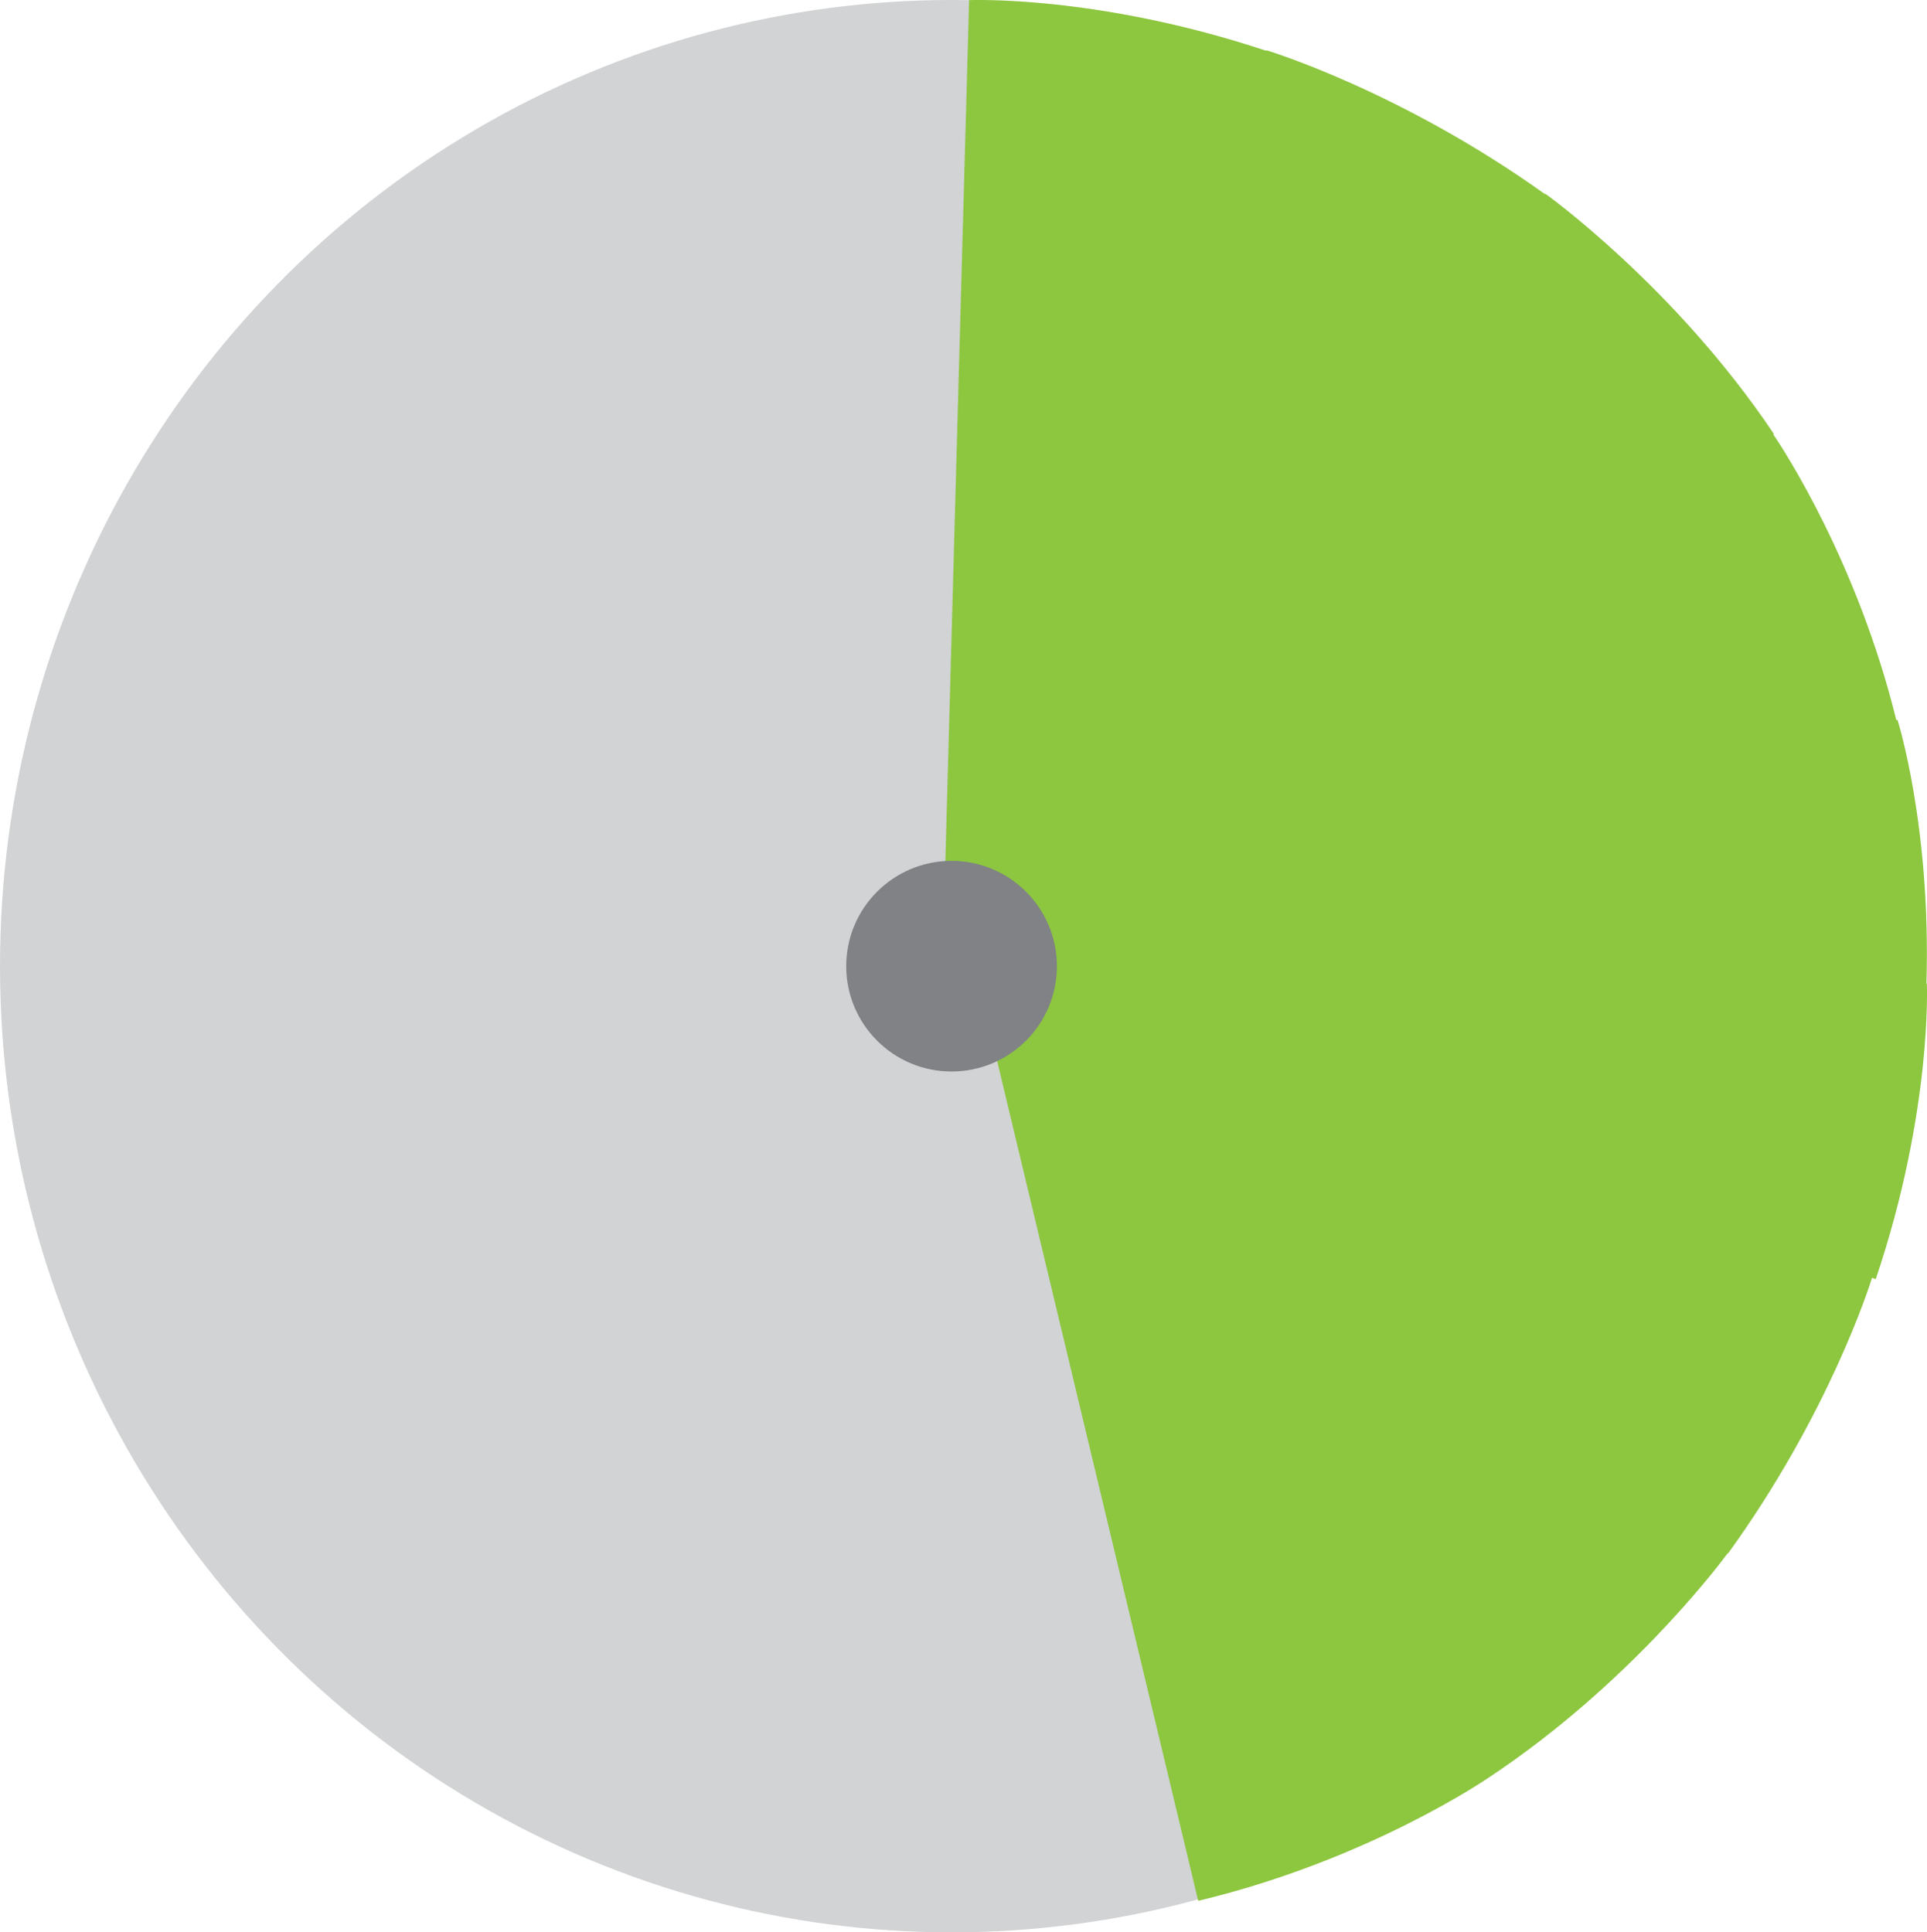 <?xml version="1.0" encoding="UTF-8"?>
<svg id="Layer_2" xmlns="http://www.w3.org/2000/svg" viewBox="0 0 133.9 134.3">
  <defs>
    <style>
      .cls-1 {
        fill: #808285;
      }

      .cls-2 {
        fill: #d1d3d4;
      }

      .cls-3 {
        fill: #8dc63f;
      }
    </style>
  </defs>
  <g id="Layer_1-2" data-name="Layer_1">
    <ellipse class="cls-2" cx="66.12" cy="67.15" rx="66.12" ry="67.15"/>
    <path class="cls-3" d="M133.86,68.36c.33-10.97-2.01-18.33-2.01-18.33l-.08.02c-2.72-11.03-7.87-18.86-8.55-19.86l.04-.03c-6.88-10.27-15.89-16.7-15.89-16.7l-.02.03c-10.08-7.21-19.36-10-19.36-10v.04C76.23-.38,67.34.01,67.34.01l-1.71,62.01.78-.26c-2.54.64-4.43,2.92-4.43,5.64,0,3.22,2.63,5.82,5.88,5.82.44,0,.86-.05,1.27-.14l14.13,59.03c11.99-2.87,20.28-8.63,20.28-8.63h0c9.44-6.28,15.61-14.31,16.52-15.54l.02.02c6.99-9.67,9.83-18.59,10-19.15l.26.09c3.94-11.68,3.55-20.53,3.55-20.53h-.02Z"/>
    <circle class="cls-1" cx="66.12" cy="67.15" r="7.32"/>
  </g>
</svg>